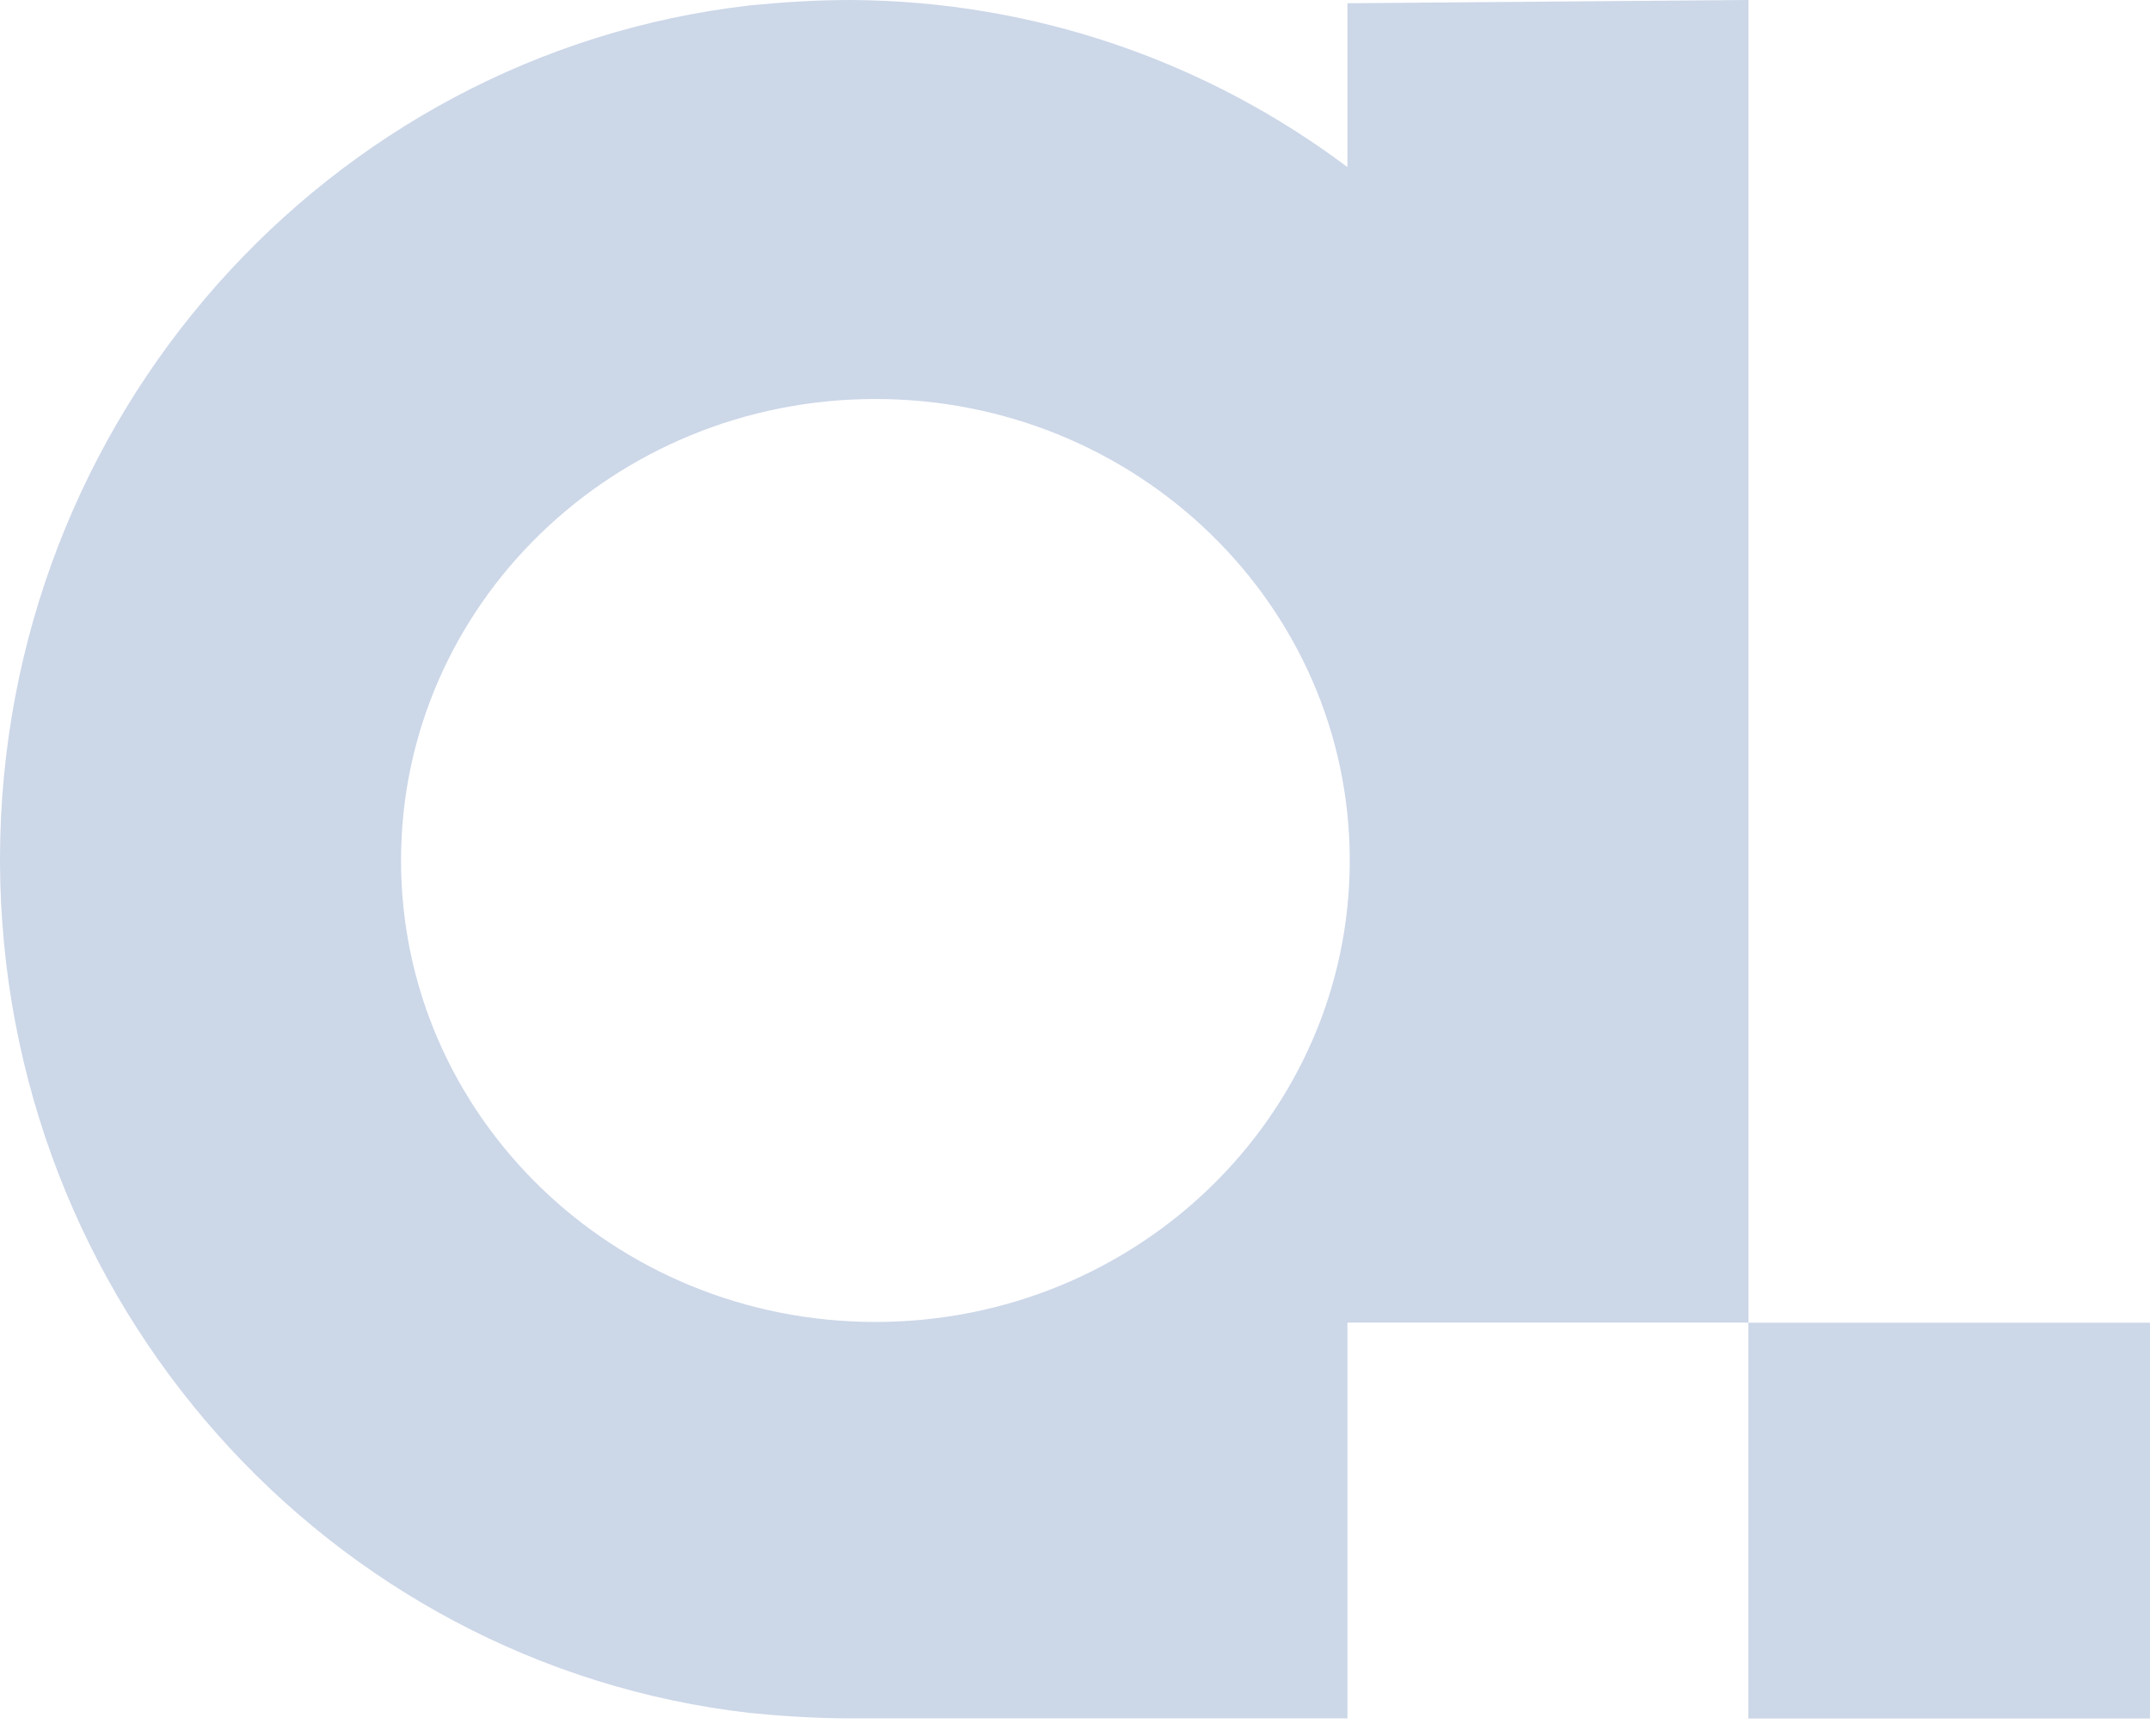 <svg width="78" height="63" viewBox="0 0 78 63" fill="none" xmlns="http://www.w3.org/2000/svg">
<path d="M77.999 47.996H63.43V62.358H77.999V47.996Z" fill="#003990" fill-opacity="0.2"/>
<path d="M48.884 0.118V6.064C43.847 2.281 37.612 0.039 30.877 0C29.618 0 28.399 0.079 27.2 0.197C11.911 1.95 0.02 15.15 0 31.166V31.245C0.04 47.242 11.911 60.402 27.2 62.156C28.399 62.274 29.638 62.353 30.877 62.353H48.884V47.991H63.433V-3.83276e-05L48.884 0.118ZM31.759 47.969C22.253 47.969 14.549 40.473 14.549 31.224C14.549 21.974 22.253 14.478 31.759 14.478C41.263 14.478 48.968 21.974 48.968 31.224C48.968 40.473 41.263 47.969 31.759 47.969Z" fill="#003990" fill-opacity="0.2"/>
</svg>
